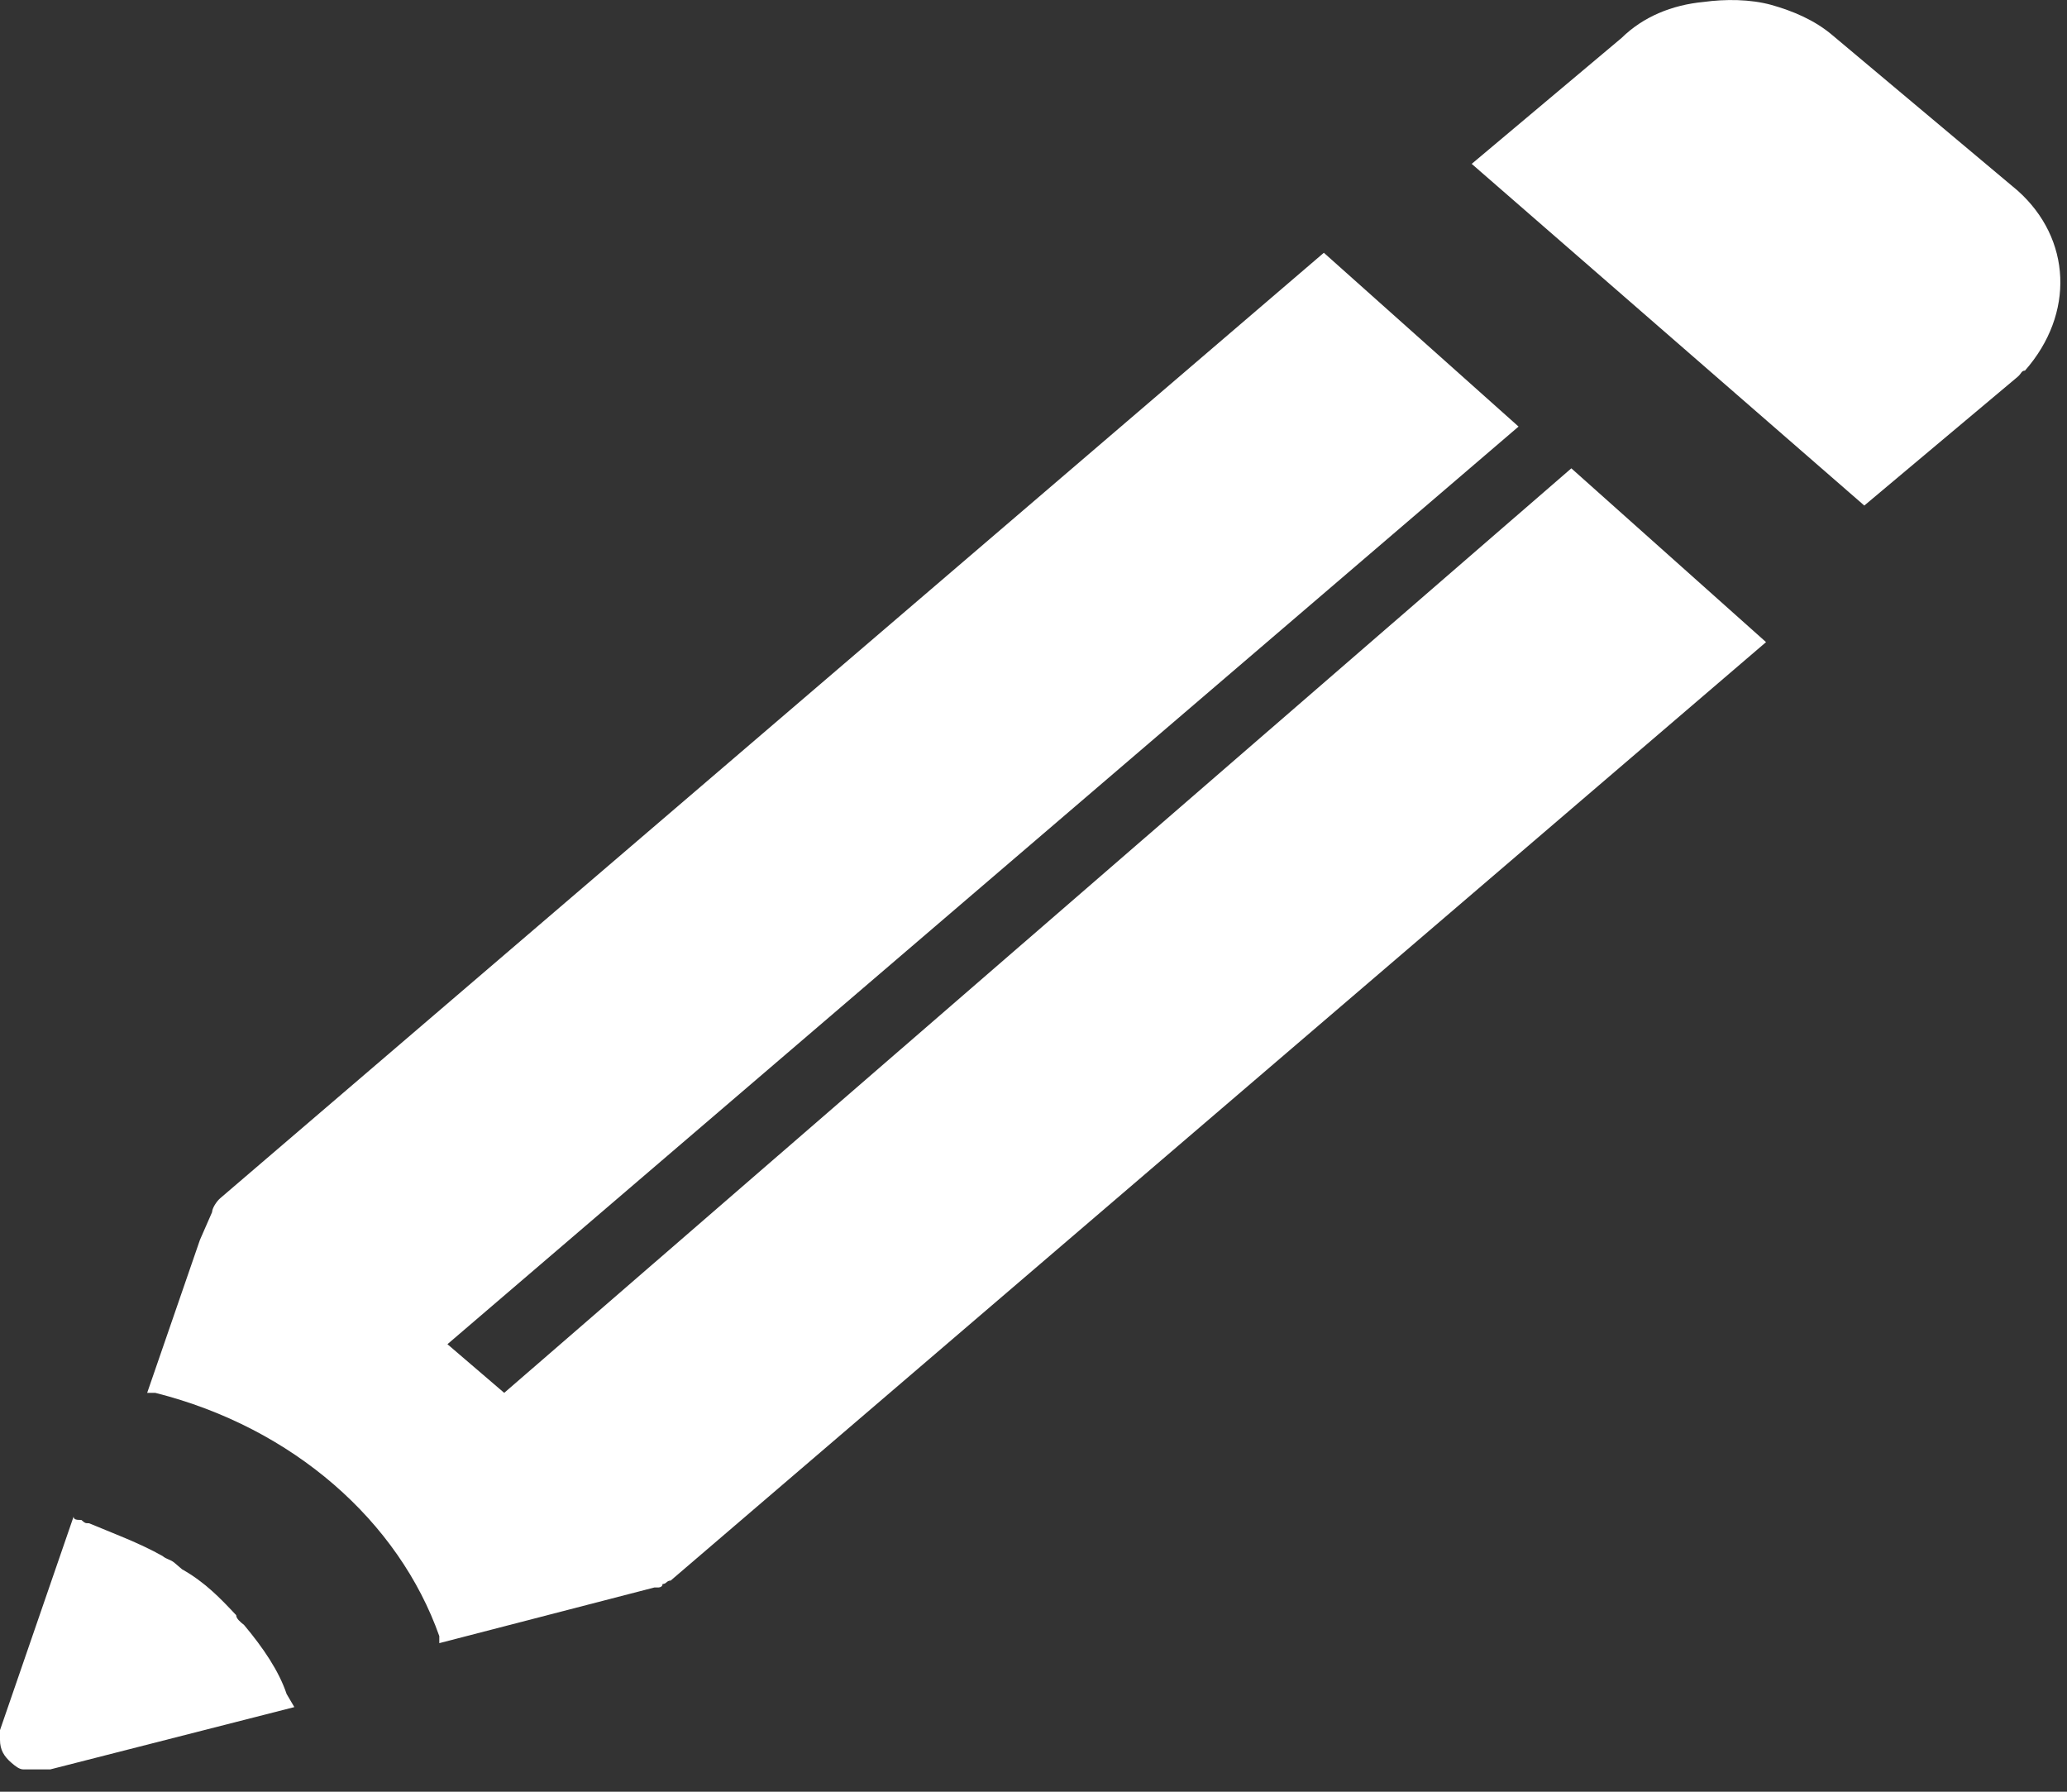 <svg width="15" height="13" viewBox="0 0 15 13" fill="none" xmlns="http://www.w3.org/2000/svg">
    <rect x="0" y="0" width="15" height="13" fill="#333333" stroke="none"/>
    <path d="M1.771 11.79C1.742 11.767 1.714 11.743 1.714 11.719C1.602 11.6 1.49 11.481 1.321 11.386C1.293 11.362 1.293 11.362 1.265 11.338C1.236 11.314 1.208 11.314 1.18 11.29C1.012 11.195 0.815 11.123 0.646 11.052C0.618 11.052 0.618 11.052 0.59 11.028C0.562 11.028 0.534 11.028 0.534 11.004L0 12.553V12.624C0 12.695 0.028 12.743 0.084 12.791C0.112 12.815 0.141 12.838 0.169 12.838H0.225H0.281H0.365L2.136 12.386L2.08 12.291C2.024 12.124 1.911 11.957 1.771 11.79Z" fill="white"/>
    <path d="M14.643 1.384L13.296 0.254C13.167 0.145 13.011 0.08 12.856 0.036C12.7 -0.007 12.519 -0.007 12.364 0.014C12.13 0.036 11.923 0.123 11.768 0.275L10.68 1.189L13.529 3.668L14.643 2.733C14.669 2.711 14.669 2.689 14.695 2.689C15.058 2.276 15.032 1.732 14.643 1.384L14.643 1.384Z" fill="white"/>
    <path d="M3.659 10.106L3.247 9.753L11.02 3.095L9.607 1.834L1.598 8.694C1.569 8.719 1.539 8.769 1.539 8.795L1.451 8.996L1.068 10.106H1.127C2.128 10.358 2.894 11.039 3.188 11.871V11.922L4.749 11.518H4.778C4.778 11.518 4.808 11.518 4.808 11.493C4.837 11.493 4.837 11.468 4.867 11.468L12.816 4.659L11.403 3.398L3.659 10.106Z" fill="white"/>
</svg>
